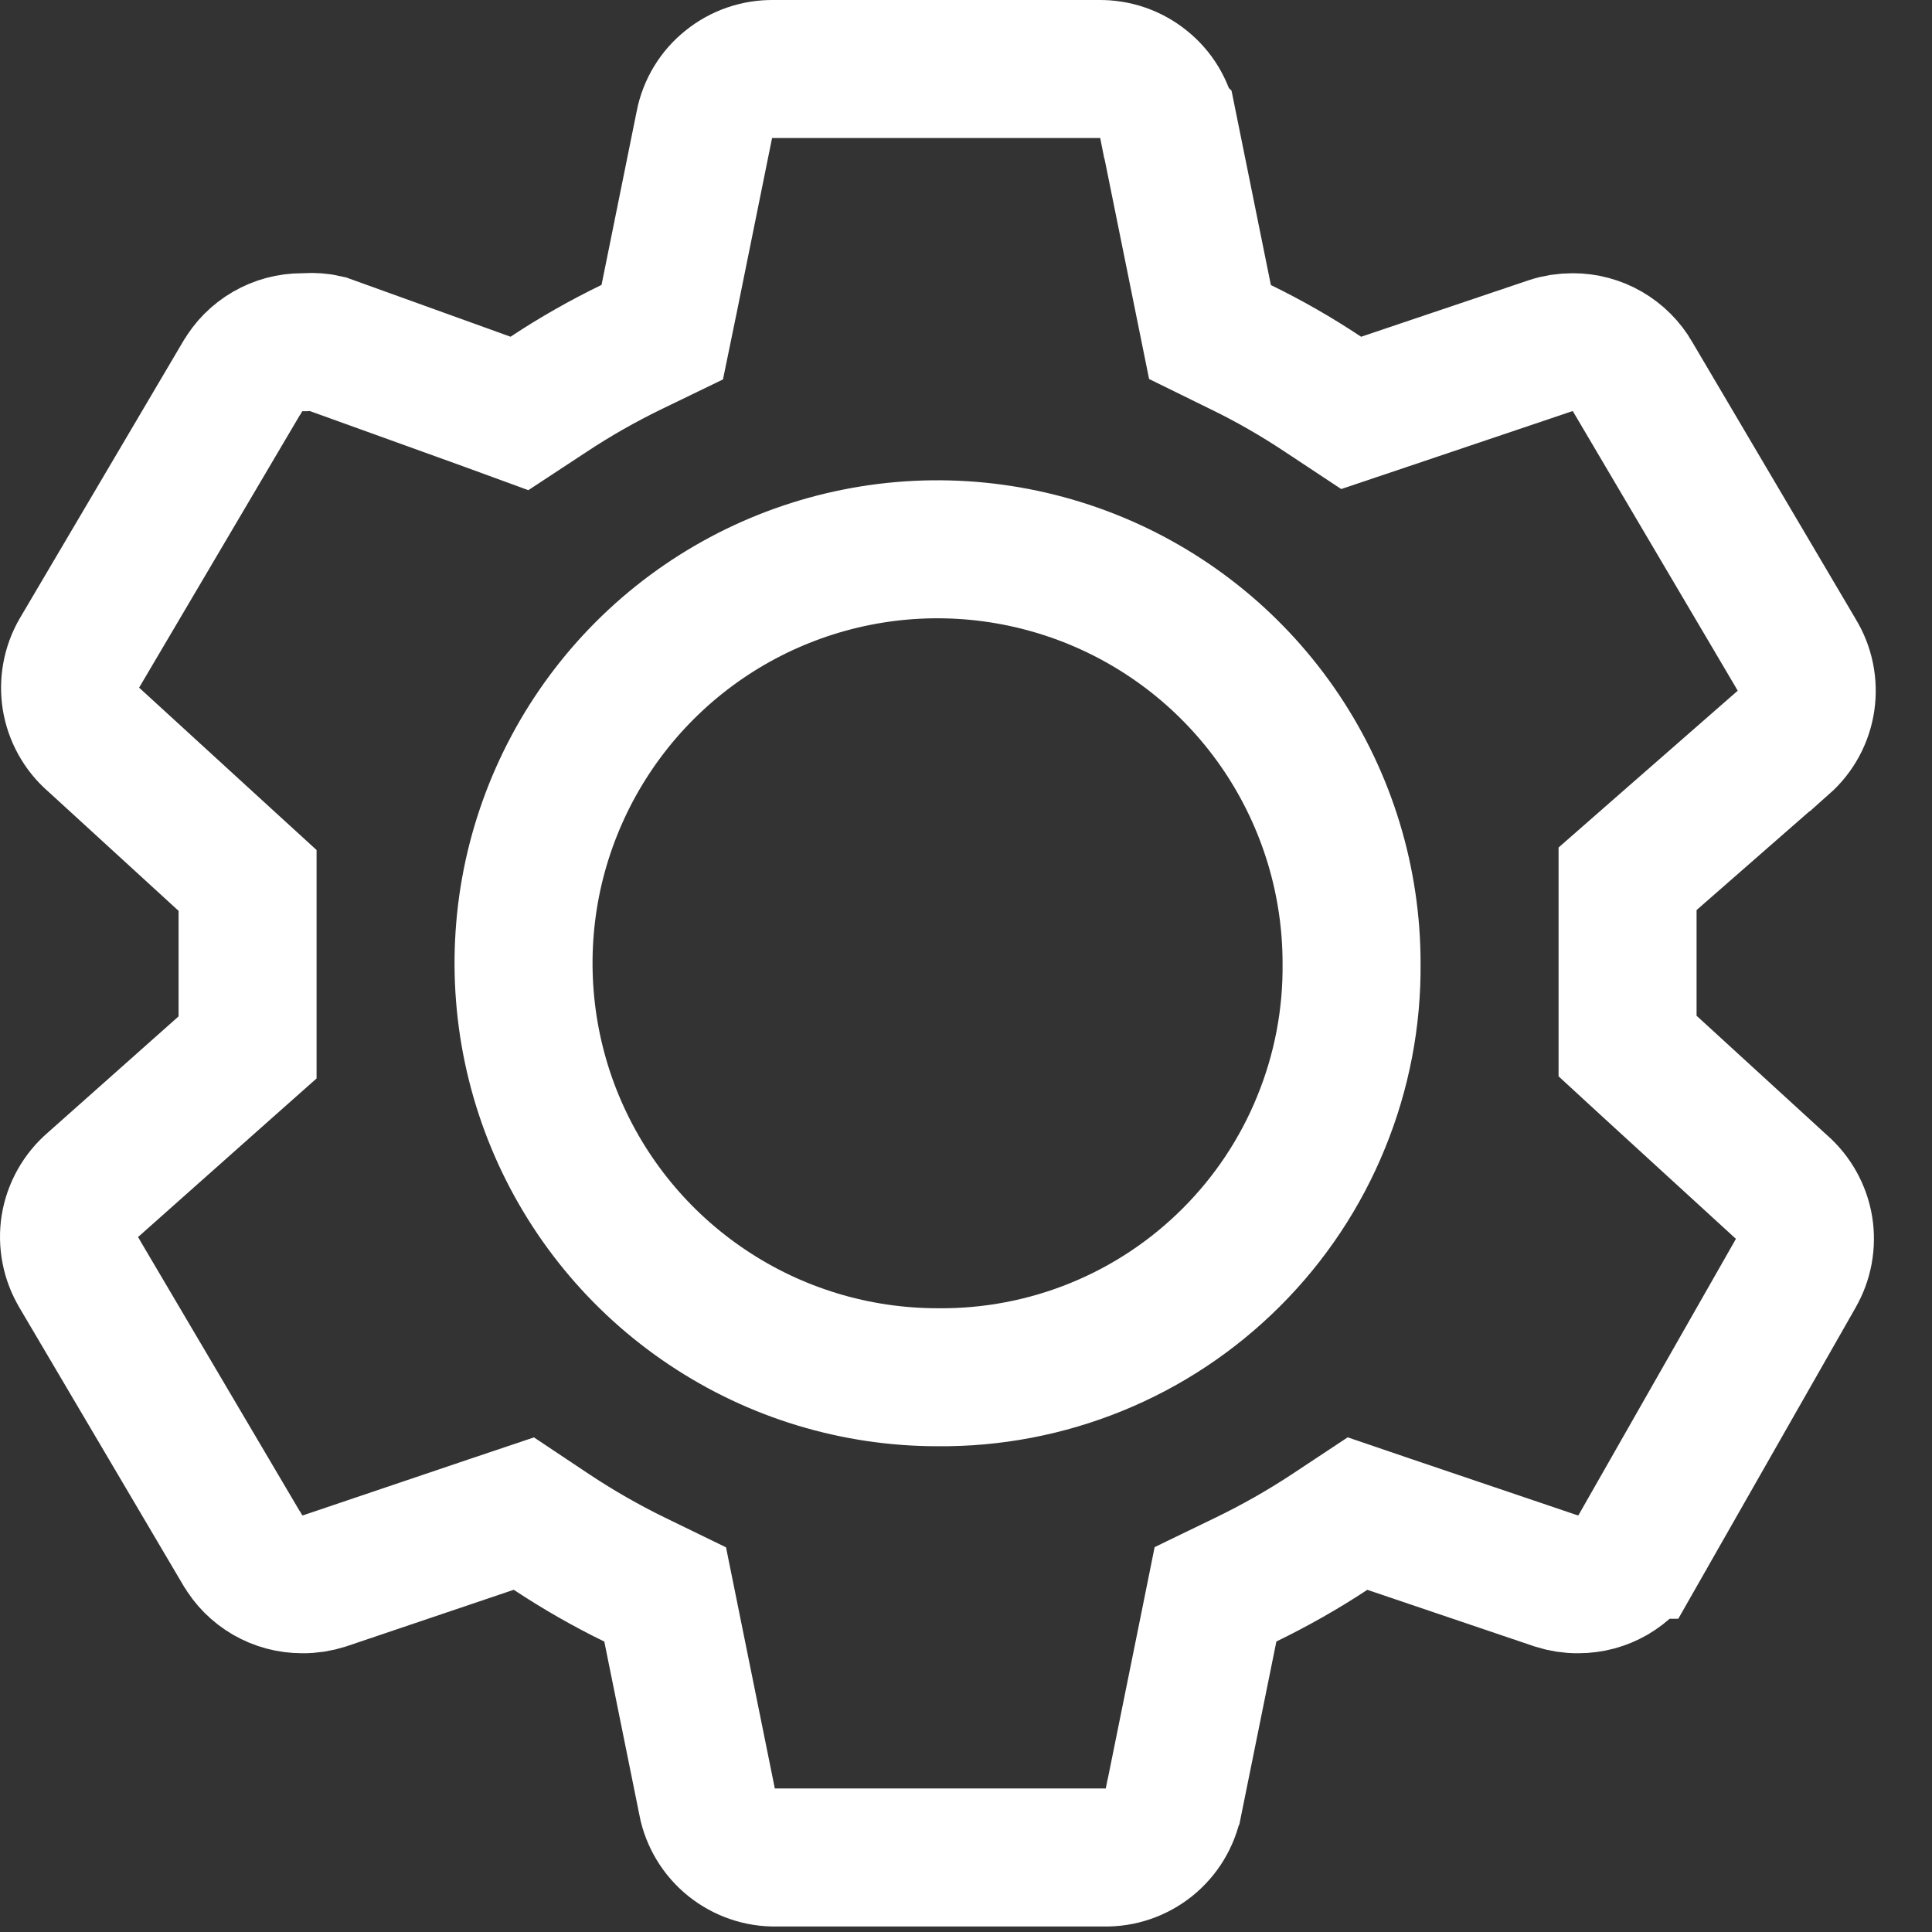 <svg width="14" height="14" viewBox="0 0 14 14" fill="none" xmlns="http://www.w3.org/2000/svg">
<rect x="0" y="0" width="14" height="14" fill="#333333" stroke="none"/>
<path d="M11.794 7.36V7.58L11.956 7.729L12.901 8.594L12.901 8.594L12.909 8.601C12.996 8.678 13.054 8.782 13.073 8.897C13.091 9.011 13.07 9.128 13.011 9.229L13.011 9.229L13.009 9.233L11.871 11.23C11.87 11.23 11.87 11.231 11.87 11.231C11.826 11.307 11.763 11.369 11.688 11.413C11.612 11.457 11.526 11.48 11.438 11.48L11.435 11.48C11.381 11.481 11.328 11.472 11.277 11.456L10.069 11.047L9.837 10.968L9.633 11.103C9.44 11.23 9.239 11.344 9.031 11.445L8.808 11.553L8.759 11.796L8.504 13.056L8.503 13.058C8.48 13.173 8.418 13.276 8.326 13.35C8.235 13.423 8.12 13.463 8.003 13.46L8.003 13.46H7.994H5.634V13.46L5.624 13.46C5.507 13.463 5.392 13.423 5.301 13.35C5.209 13.276 5.147 13.173 5.124 13.058L5.124 13.056L4.869 11.796L4.82 11.554L4.598 11.446C4.391 11.345 4.192 11.231 4 11.104L3.796 10.968L3.564 11.046L2.351 11.456C2.3 11.472 2.246 11.481 2.192 11.48L2.189 11.48C2.101 11.48 2.015 11.457 1.939 11.413C1.863 11.369 1.8 11.306 1.757 11.23L1.757 11.23L1.754 11.226L0.574 9.226L0.574 9.226L0.572 9.222C0.511 9.121 0.488 9.001 0.506 8.885C0.525 8.768 0.585 8.662 0.674 8.585L0.674 8.585L0.681 8.579L1.626 7.739L1.794 7.59V7.365V6.6V6.38L1.631 6.231L0.686 5.366L0.686 5.366L0.678 5.359C0.591 5.283 0.533 5.178 0.514 5.064C0.496 4.95 0.517 4.833 0.575 4.733L1.754 2.734L1.754 2.734L1.757 2.73C1.8 2.654 1.863 2.591 1.939 2.547C2.015 2.503 2.101 2.48 2.189 2.48L2.206 2.48L2.223 2.479C2.27 2.476 2.318 2.479 2.364 2.49L3.529 2.91L3.764 2.996L3.974 2.858C4.167 2.73 4.368 2.616 4.576 2.515L4.799 2.407L4.849 2.164L5.104 0.904L5.104 0.903C5.127 0.787 5.189 0.684 5.281 0.611C5.372 0.537 5.487 0.498 5.604 0.5L5.604 0.5H5.614H7.954V0.5L7.963 0.5C8.08 0.498 8.195 0.537 8.286 0.611C8.378 0.684 8.44 0.787 8.463 0.903L8.464 0.904L8.719 2.164L8.768 2.406L8.99 2.515C9.196 2.615 9.396 2.73 9.587 2.857L9.791 2.992L10.023 2.914L11.236 2.505C11.287 2.488 11.341 2.48 11.395 2.48L11.398 2.48C11.486 2.48 11.572 2.503 11.648 2.547C11.724 2.591 11.787 2.654 11.831 2.73L11.831 2.73L11.833 2.734L13.013 4.734L13.013 4.734L13.018 4.743C13.08 4.843 13.104 4.962 13.087 5.079C13.07 5.195 13.012 5.302 12.924 5.38C12.923 5.38 12.923 5.38 12.923 5.38L11.964 6.219L11.794 6.368V6.595V6.98V7.36Z" stroke="white"/>
<path d="M6.794 9.98C6.2 9.98 5.62 9.804 5.127 9.474C4.634 9.145 4.249 8.676 4.022 8.128C3.795 7.58 3.736 6.977 3.851 6.395C3.967 5.813 4.253 5.278 4.672 4.859C5.092 4.439 5.626 4.154 6.208 4.038C6.79 3.922 7.393 3.982 7.942 4.209C8.49 4.436 8.958 4.82 9.288 5.313C9.618 5.807 9.794 6.387 9.794 6.98C9.798 7.375 9.723 7.767 9.573 8.133C9.424 8.499 9.203 8.831 8.924 9.11C8.644 9.39 8.312 9.611 7.946 9.76C7.581 9.909 7.189 9.984 6.794 9.98Z" stroke="white"/>
</svg>
